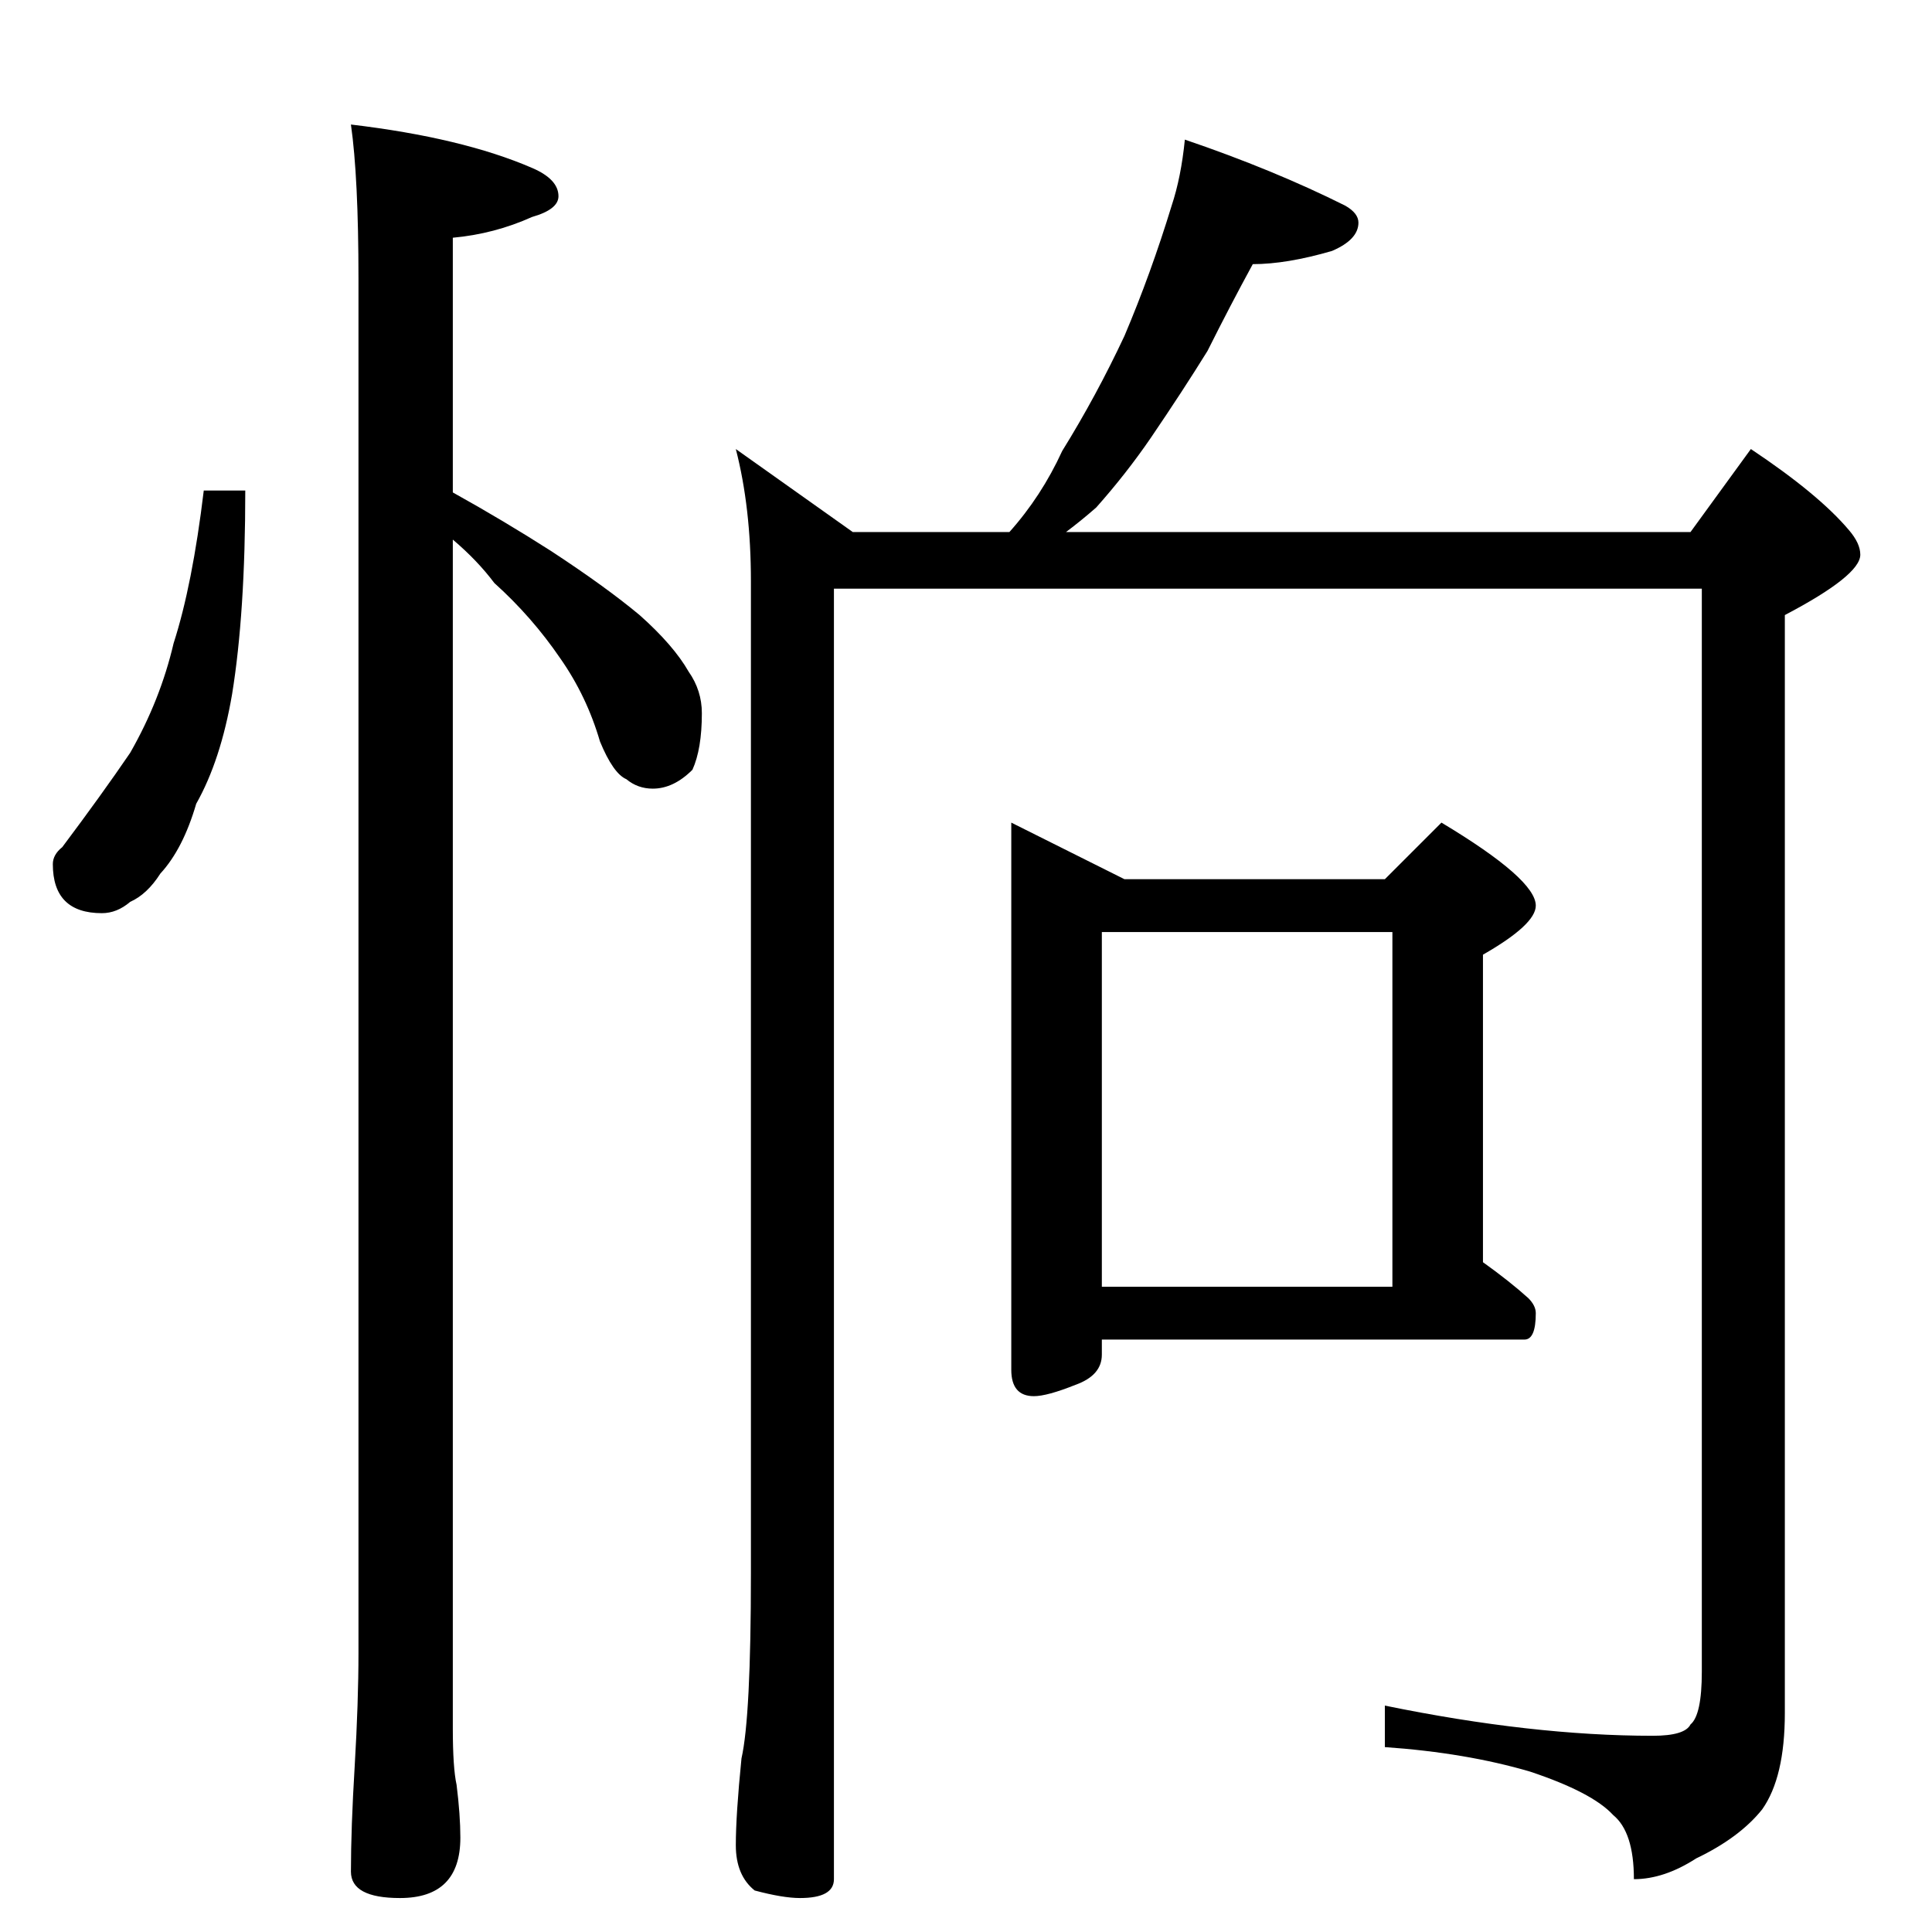 <?xml version="1.0" standalone="no"?>
<!DOCTYPE svg PUBLIC "-//W3C//DTD SVG 1.1//EN" "http://www.w3.org/Graphics/SVG/1.1/DTD/svg11.dtd" >
<svg xmlns="http://www.w3.org/2000/svg" xmlns:xlink="http://www.w3.org/1999/xlink" version="1.1" viewBox="0 -204 1024 1024">
  <g transform="matrix(1 0 0 -1 0 820)">
   <path fill="currentColor"
d="M108 764h22q0 -65 -7 -108q-6 -35 -19 -58q-7 -24 -19 -37q-7 -11 -16 -15q-7 -6 -15 -6q-26 0 -26 26q0 5 5 9q21 28 36 50q16 28 23 58q10 31 16 81zM186 958q59 -7 96 -23q14 -6 14 -15q0 -7 -14 -11q-20 -9 -42 -11v-135q27 -15 52 -31q29 -19 47 -34q18 -16 26 -30
q7 -10 7 -22q0 -19 -5 -30q-10 -10 -21 -10q-8 0 -14 5q-7 3 -14 20q-7 24 -21 44q-15 22 -35 40q-9 12 -22 23v-630q0 -21 2 -30q2 -16 2 -28q0 -32 -32 -32q-26 0 -26 14q0 23 2 56q2 34 2 60v728q0 54 -4 82zM628 950q47 -16 85 -35q7 -4 7 -9q0 -9 -14 -15
q-24 -7 -42 -7q-12 -22 -24 -46q-13 -21 -30 -46q-13 -19 -29 -37q-8 -7 -16 -13h331l32 44q36 -24 52 -43q6 -7 6 -13q0 -11 -40 -32v-582q0 -34 -12 -51q-12 -15 -35 -26q-17 -11 -33 -11q0 25 -11 34q-11 12 -44 23q-34 10 -77 13v22q78 -16 142 -16q17 0 20 6q6 5 6 28
v574h-460v-684q0 -10 -18 -10q-9 0 -24 4q-10 8 -10 24t3 46q5 22 5 98v526q0 39 -8 70l62 -44h83q17 19 28 43q18 29 33 61q14 33 25 69q5 15 7 35zM536 588l60 -30h138l30 30q50 -30 50 -44q0 -10 -28 -26v-163q14 -10 24 -19q4 -4 4 -8q0 -14 -6 -14h-224v-8
q0 -11 -14 -16q-15 -6 -22 -6q-12 0 -12 14v290zM584 342h154v188h-154v-188z" />
  </g>

</svg>
